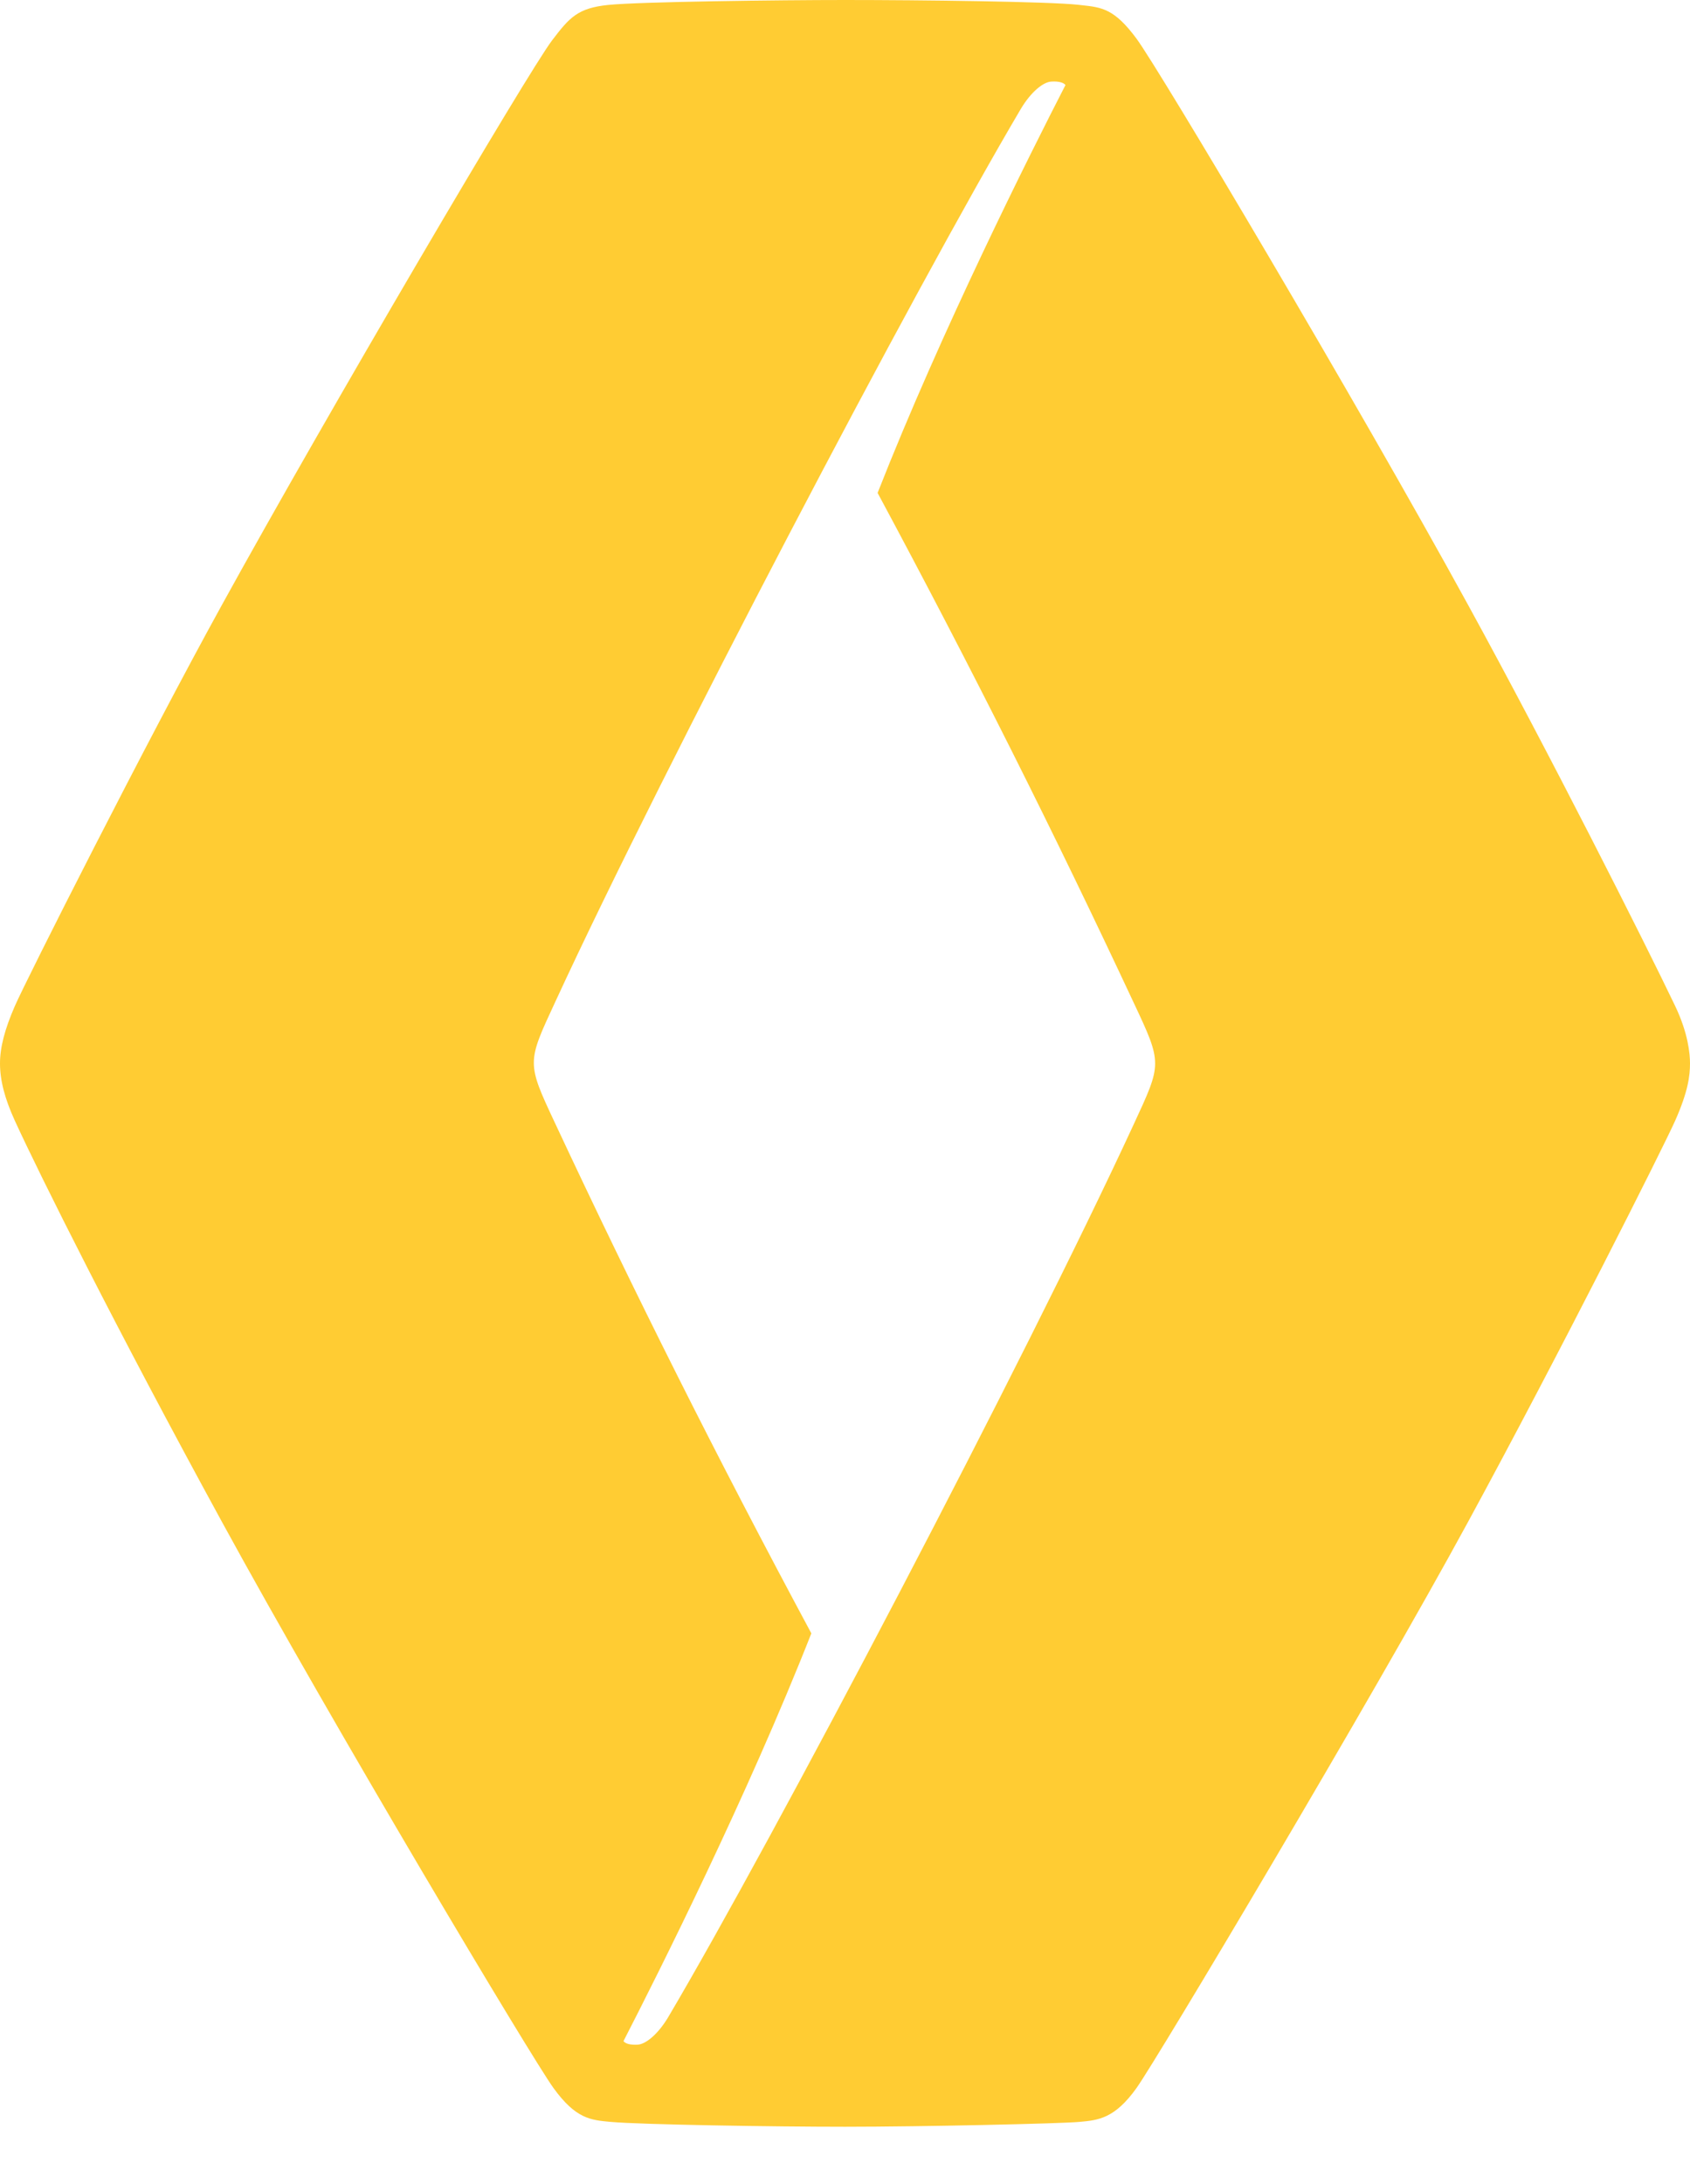 <?xml version="1.0" encoding="UTF-8"?>
<svg width="24px" height="31px" viewBox="0 0 24 31" version="1.1" xmlns="http://www.w3.org/2000/svg" xmlns:xlink="http://www.w3.org/1999/xlink">
    <!-- Generator: Sketch 49.3 (51167) - http://www.bohemiancoding.com/sketch -->
    <title>Fill 12 Copy</title>
    <desc>Created with Sketch.</desc>
    <defs></defs>
    <g id="SHARCK---Logos" stroke="none" stroke-width="1" fill="none" fill-rule="evenodd">
        <g id="SHARCK---logos" transform="translate(-100, -180)" fill="#FFCC33">
            <g id="Group-7" transform="translate(47, 173)">
                <g id="corporate" transform="translate(53, 7)">
                    <g id="logo">
                        <g id="Group-3">
                            <path d="M7.581,15.085 L7.581,15.084 L7.581,15.084 L7.581,15.084 C7.581,14.869 7.685,14.652 7.89,14.21 C9.425,10.886 13.002,4.073 14.498,1.544 C14.645,1.299 14.817,1.164 14.929,1.158 C15.042,1.151 15.105,1.174 15.131,1.207 C14.626,2.189 13.368,4.693 12.463,6.996 C13.808,9.499 14.979,11.836 16.099,14.23 C16.305,14.668 16.404,14.88 16.404,15.095 L16.404,15.093 L16.404,15.093 L16.404,15.094 L16.404,15.095 L16.404,15.095 C16.404,15.309 16.3,15.526 16.095,15.969 C14.559,19.292 10.983,26.105 9.487,28.634 C9.34,28.879 9.168,29.014 9.056,29.021 C8.943,29.027 8.88,29.004 8.854,28.971 C9.359,27.989 10.616,25.485 11.522,23.183 C10.177,20.679 9.006,18.343 7.886,15.949 C7.68,15.51 7.581,15.298 7.581,15.084 L7.581,15.085 Z M23.79,14.28 C23.353,13.366 21.998,10.681 20.848,8.585 C19.273,5.711 16.46,0.98 16.14,0.549 C15.825,0.123 15.648,0.104 15.356,0.073 L15.313,0.068 C14.887,0.022 13.085,0 12,0 C11.071,0 9.097,0.024 8.638,0.07 C8.205,0.114 8.088,0.247 7.841,0.572 C7.501,1.017 4.641,5.882 3.152,8.585 C2.074,10.539 0.368,13.917 0.21,14.281 C0.067,14.609 0,14.867 0,15.093 C0,15.334 0.067,15.592 0.21,15.905 C0.568,16.685 1.646,18.846 3.152,21.601 C4.722,24.474 7.559,29.223 7.86,29.636 C8.177,30.073 8.385,30.091 8.672,30.117 C9.109,30.156 10.992,30.186 12,30.186 C13.088,30.186 15.056,30.142 15.328,30.117 C15.597,30.093 15.829,30.071 16.14,29.636 C16.426,29.237 19.478,24.121 20.848,21.601 C22.162,19.185 23.621,16.284 23.79,15.905 C23.974,15.489 24,15.269 24,15.093 C24,14.954 23.973,14.664 23.79,14.28 Z" id="Fill-12-Copy"></path>
                        </g>
                    </g>
                </g>
            </g>
        </g>
    </g>
</svg>